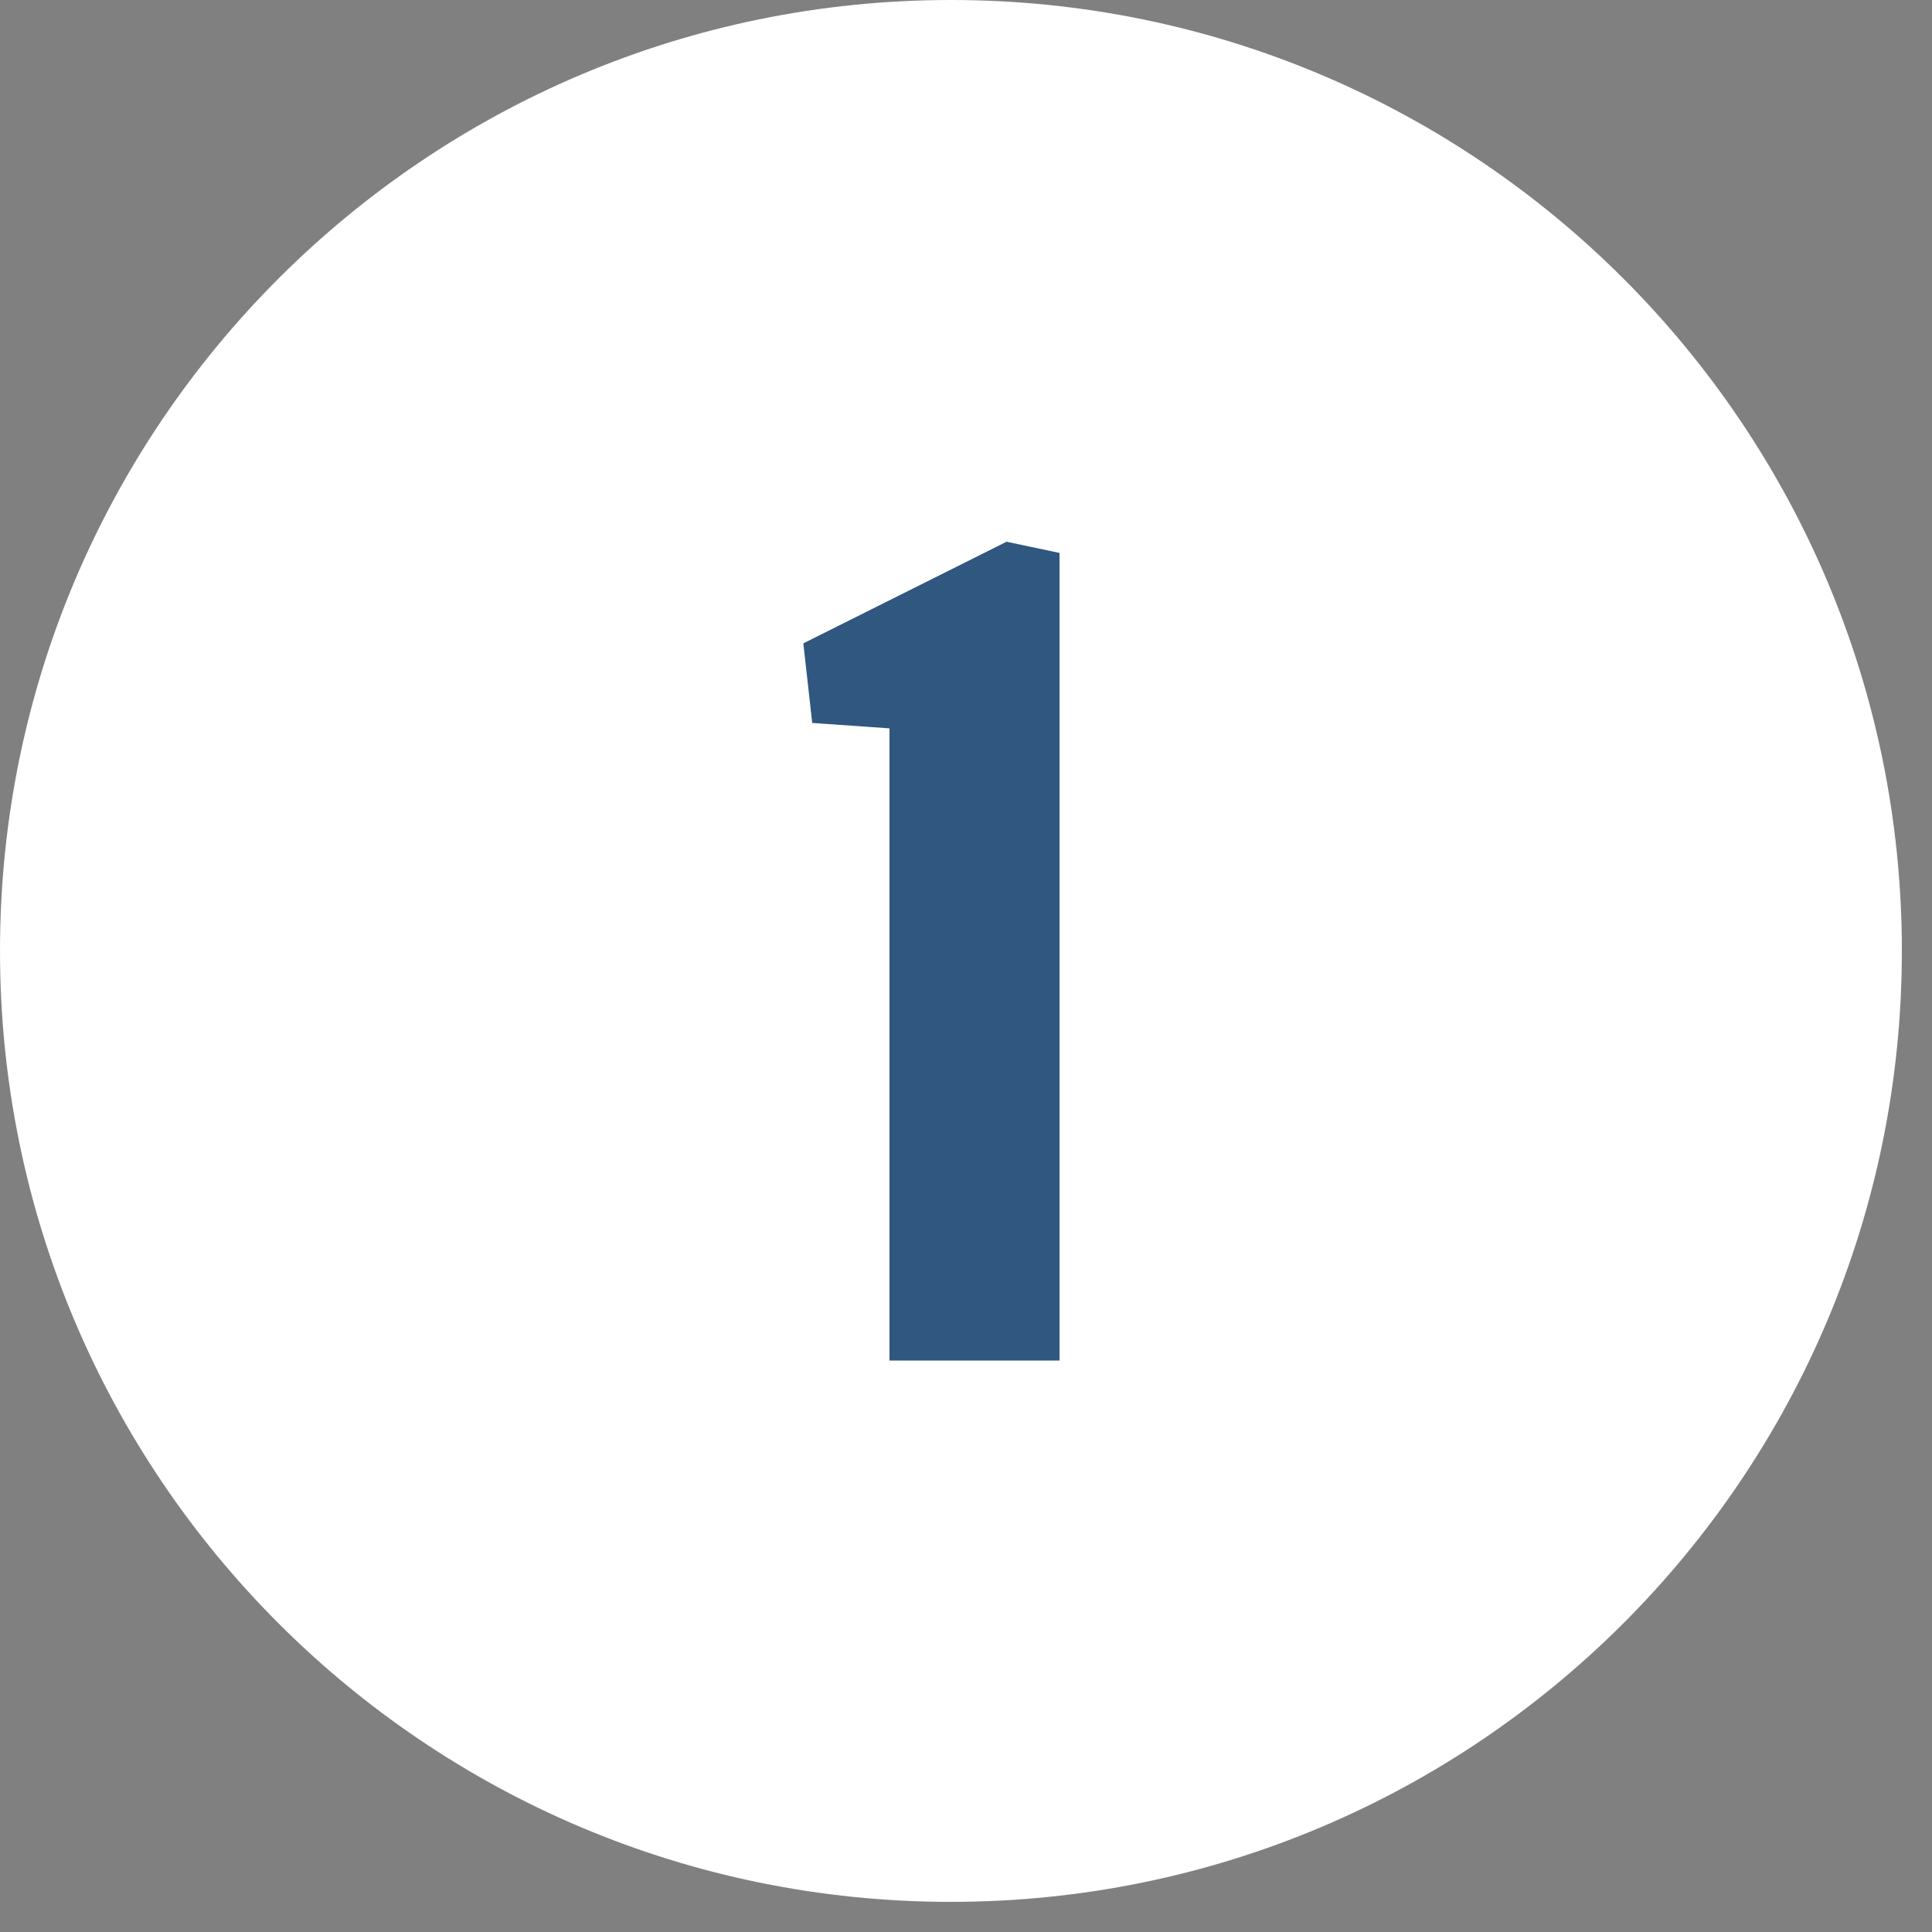 <svg width="50" height="50" viewBox="0 0 50 50" fill="none" xmlns="http://www.w3.org/2000/svg">
<rect x="0" y="0" width="50" height="50" fill="#808080" stroke="none"/>
<path d="M24.61 49.22C38.202 49.22 49.22 38.202 49.22 24.61C49.22 11.018 38.202 0 24.61 0C11.018 0 0 11.018 0 24.61C0 38.202 11.018 49.22 24.61 49.22Z" fill="white"/>
<path d="M23.02 35.2V18.85L21.02 18.71L20.79 16.65L26.05 14.02L27.42 14.31V35.21H23.02V35.2Z" fill="#305780"/>
</svg>
